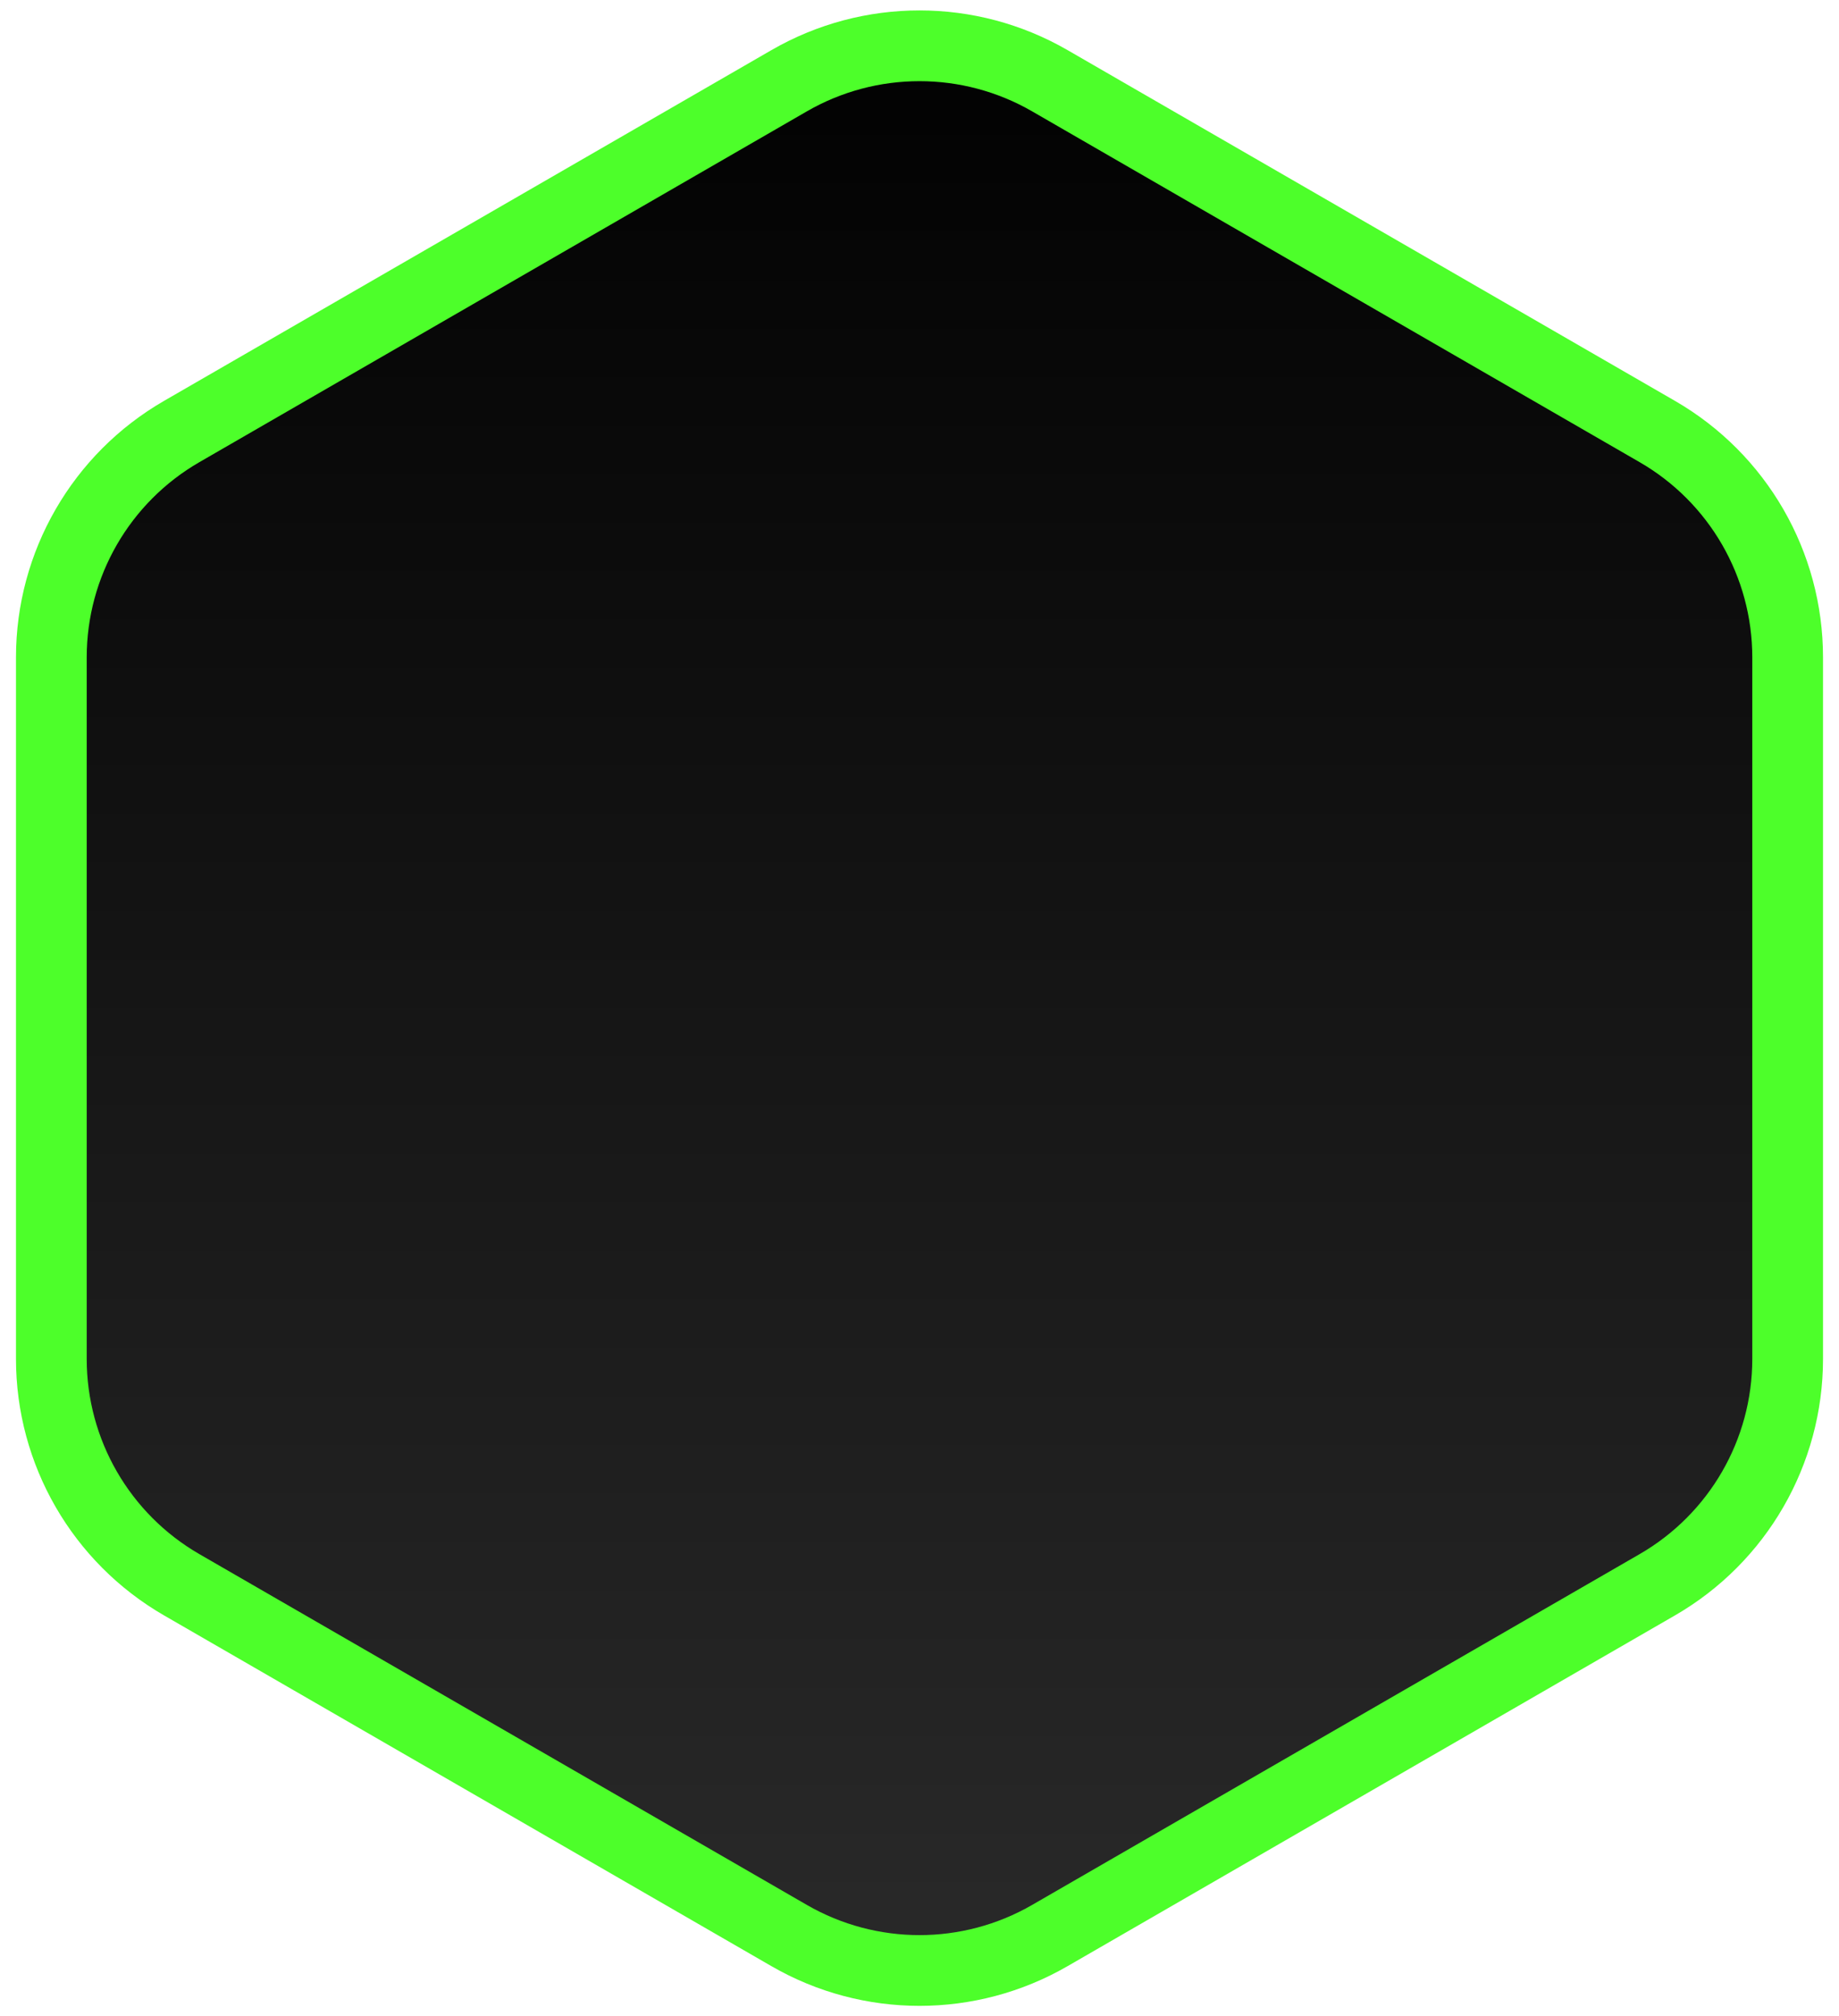 <svg width="104" height="114" viewBox="0 0 104 114" fill="none" xmlns="http://www.w3.org/2000/svg">
<path d="M44.63 4.564C49.19 1.931 54.81 1.931 59.37 4.564L93.726 24.399C98.286 27.032 101.096 31.899 101.096 37.165V76.835C101.096 82.101 98.286 86.968 93.726 89.601L59.37 109.436C54.81 112.069 49.19 112.069 44.63 109.436L10.274 89.601C5.714 86.968 2.904 82.101 2.904 76.835V37.165C2.904 31.899 5.714 27.032 10.274 24.399L44.63 4.564Z" fill="url(#paint0_linear_56_5331)" stroke="#4DFF2A" stroke-width="4"/>
<defs>
<linearGradient id="paint0_linear_56_5331" x1="52" y1="-2" x2="52" y2="116" gradientUnits="userSpaceOnUse">
<stop/>
<stop offset="1" stop-color="#2B2B2B"/>
</linearGradient>
</defs>
</svg>
